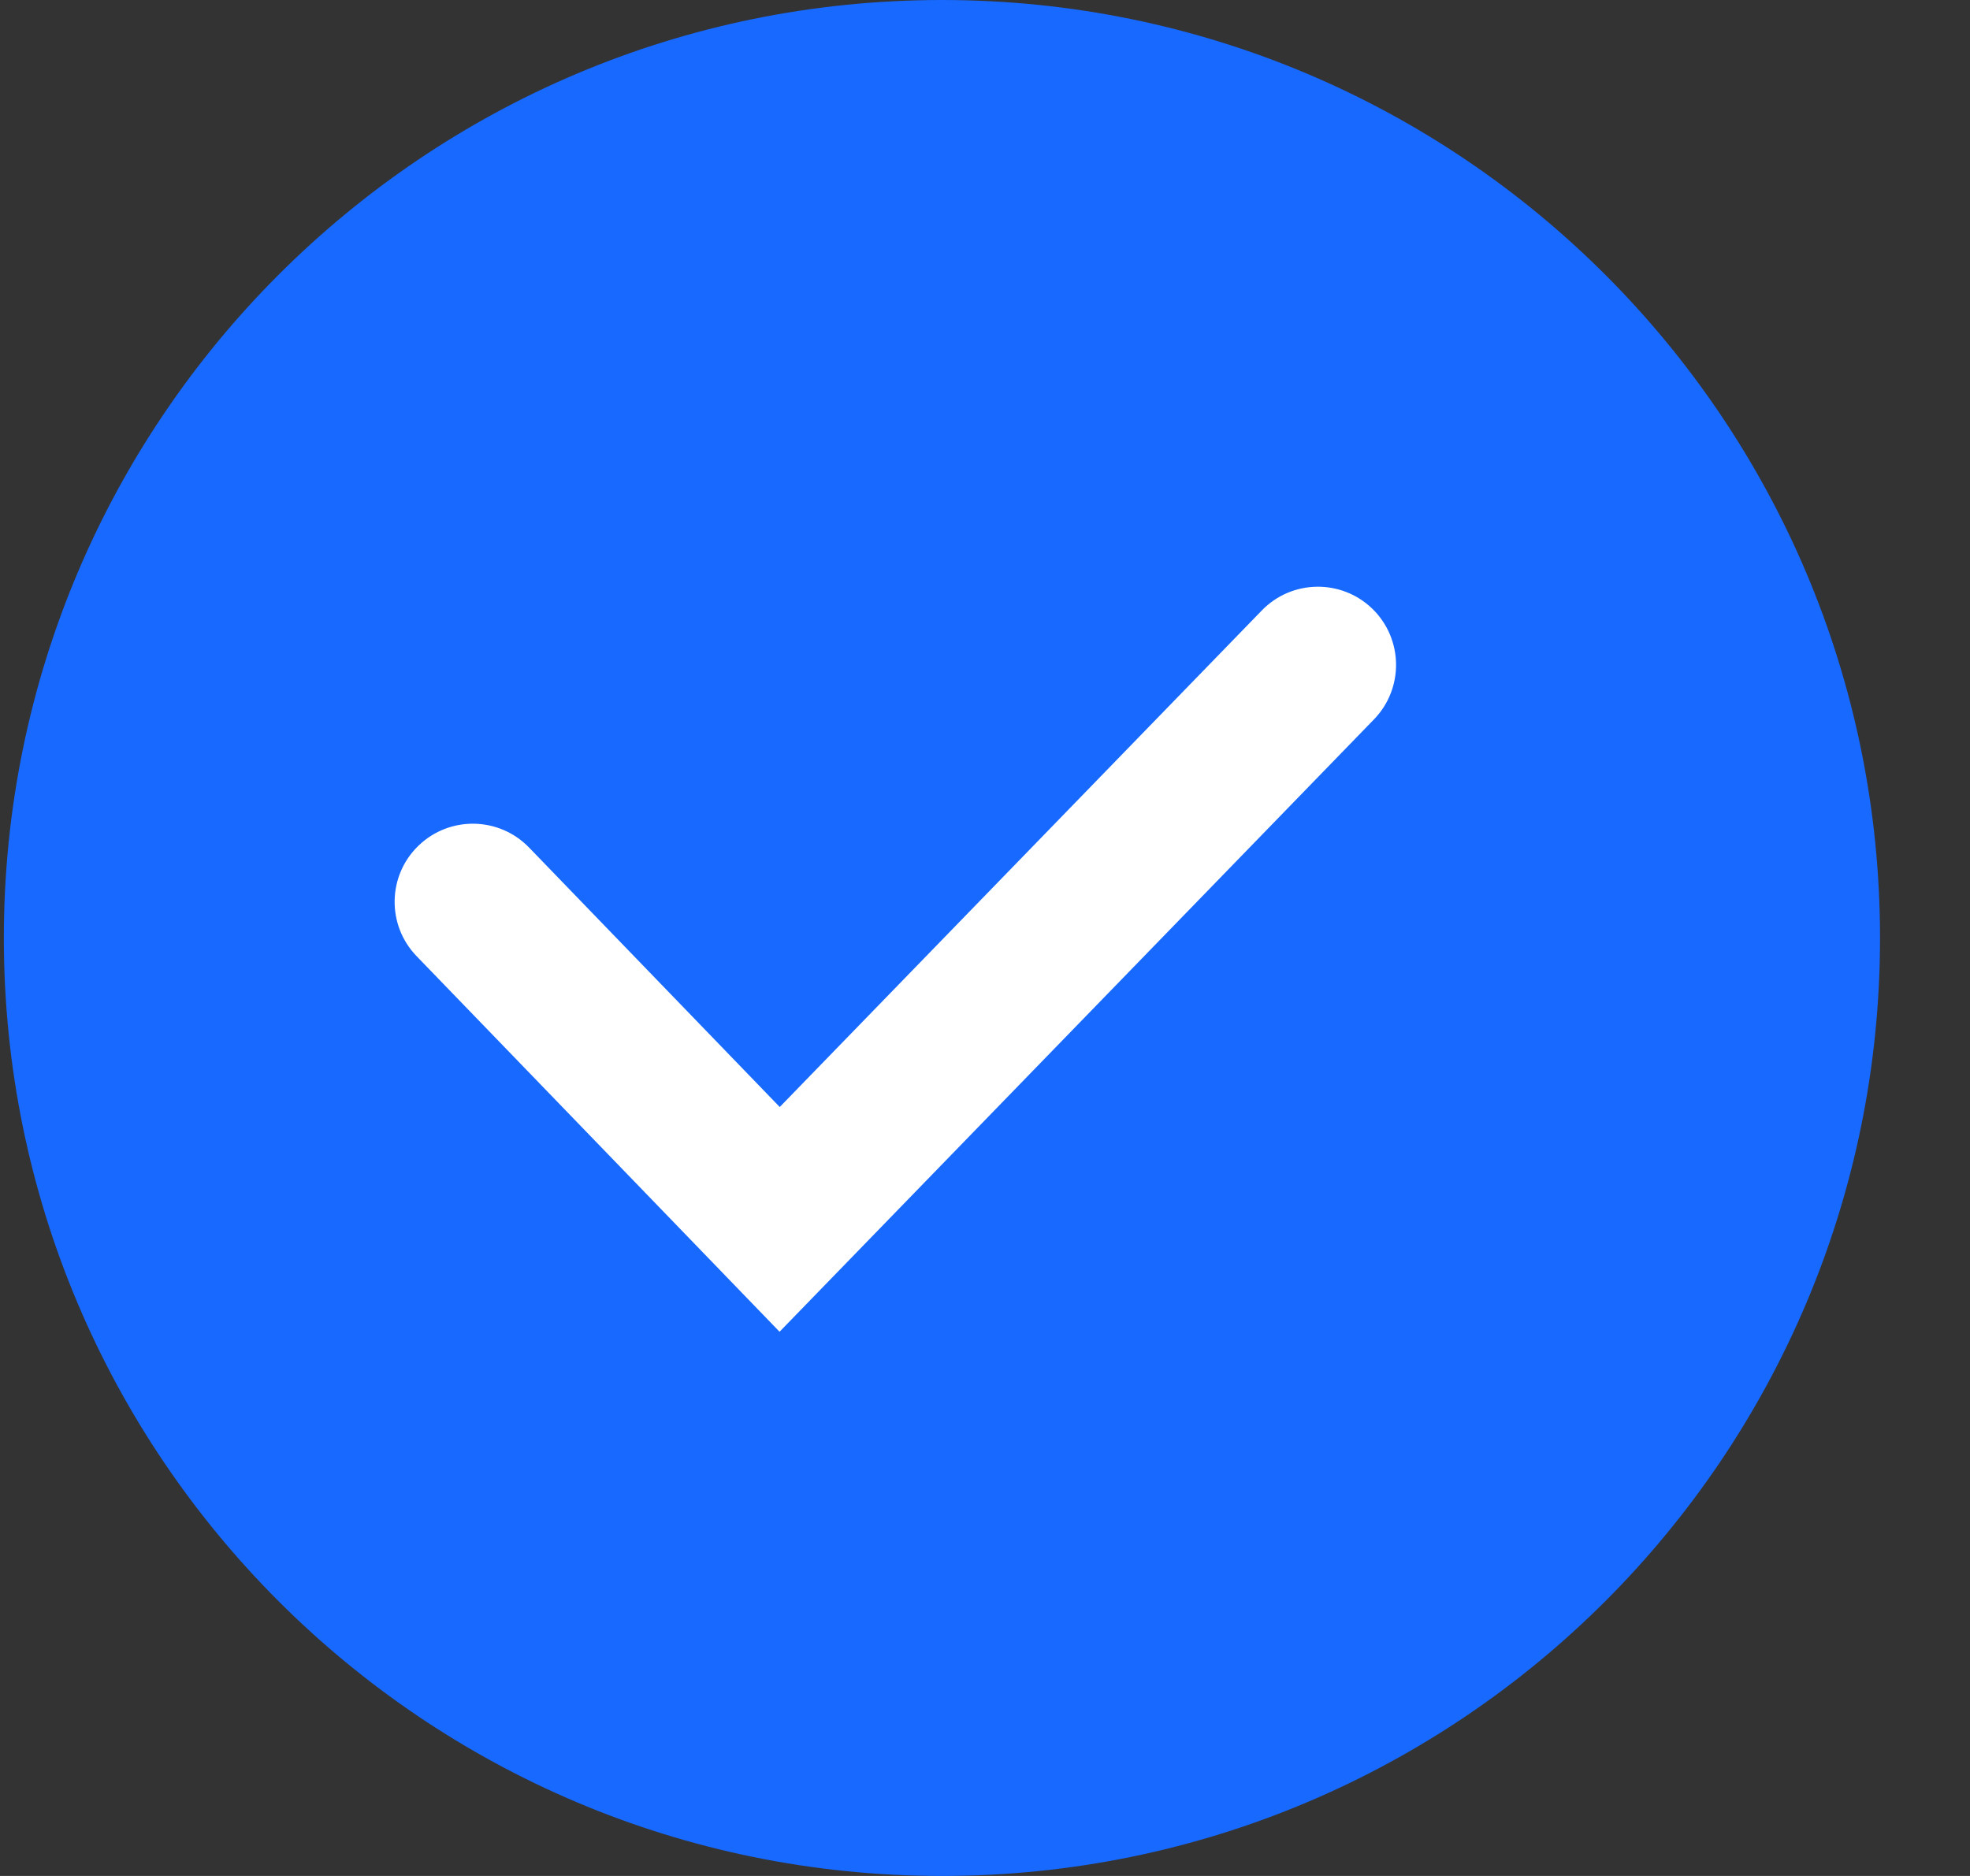 <svg width="21" height="20" viewBox="0 0 21 20" fill="none" xmlns="http://www.w3.org/2000/svg">
<rect x="0" y="0" width="21" height="20" fill="#333333" stroke="none"/>
<path d="M20.041 10C20.041 15.523 15.564 20 10.041 20C4.518 20 0.041 15.523 0.041 10C0.041 4.477 4.518 0 10.041 0C15.564 0 20.041 4.477 20.041 10Z" fill="#1769FF"/>
<path fill-rule="evenodd" clip-rule="evenodd" d="M14.629 6.49C14.959 6.811 14.967 7.338 14.647 7.669L8.31 14.198L4.441 10.194C4.121 9.863 4.13 9.335 4.461 9.016C4.792 8.696 5.32 8.705 5.64 9.036L8.312 11.802L13.451 6.508C13.771 6.178 14.299 6.17 14.629 6.49Z" fill="white"/>
</svg>
